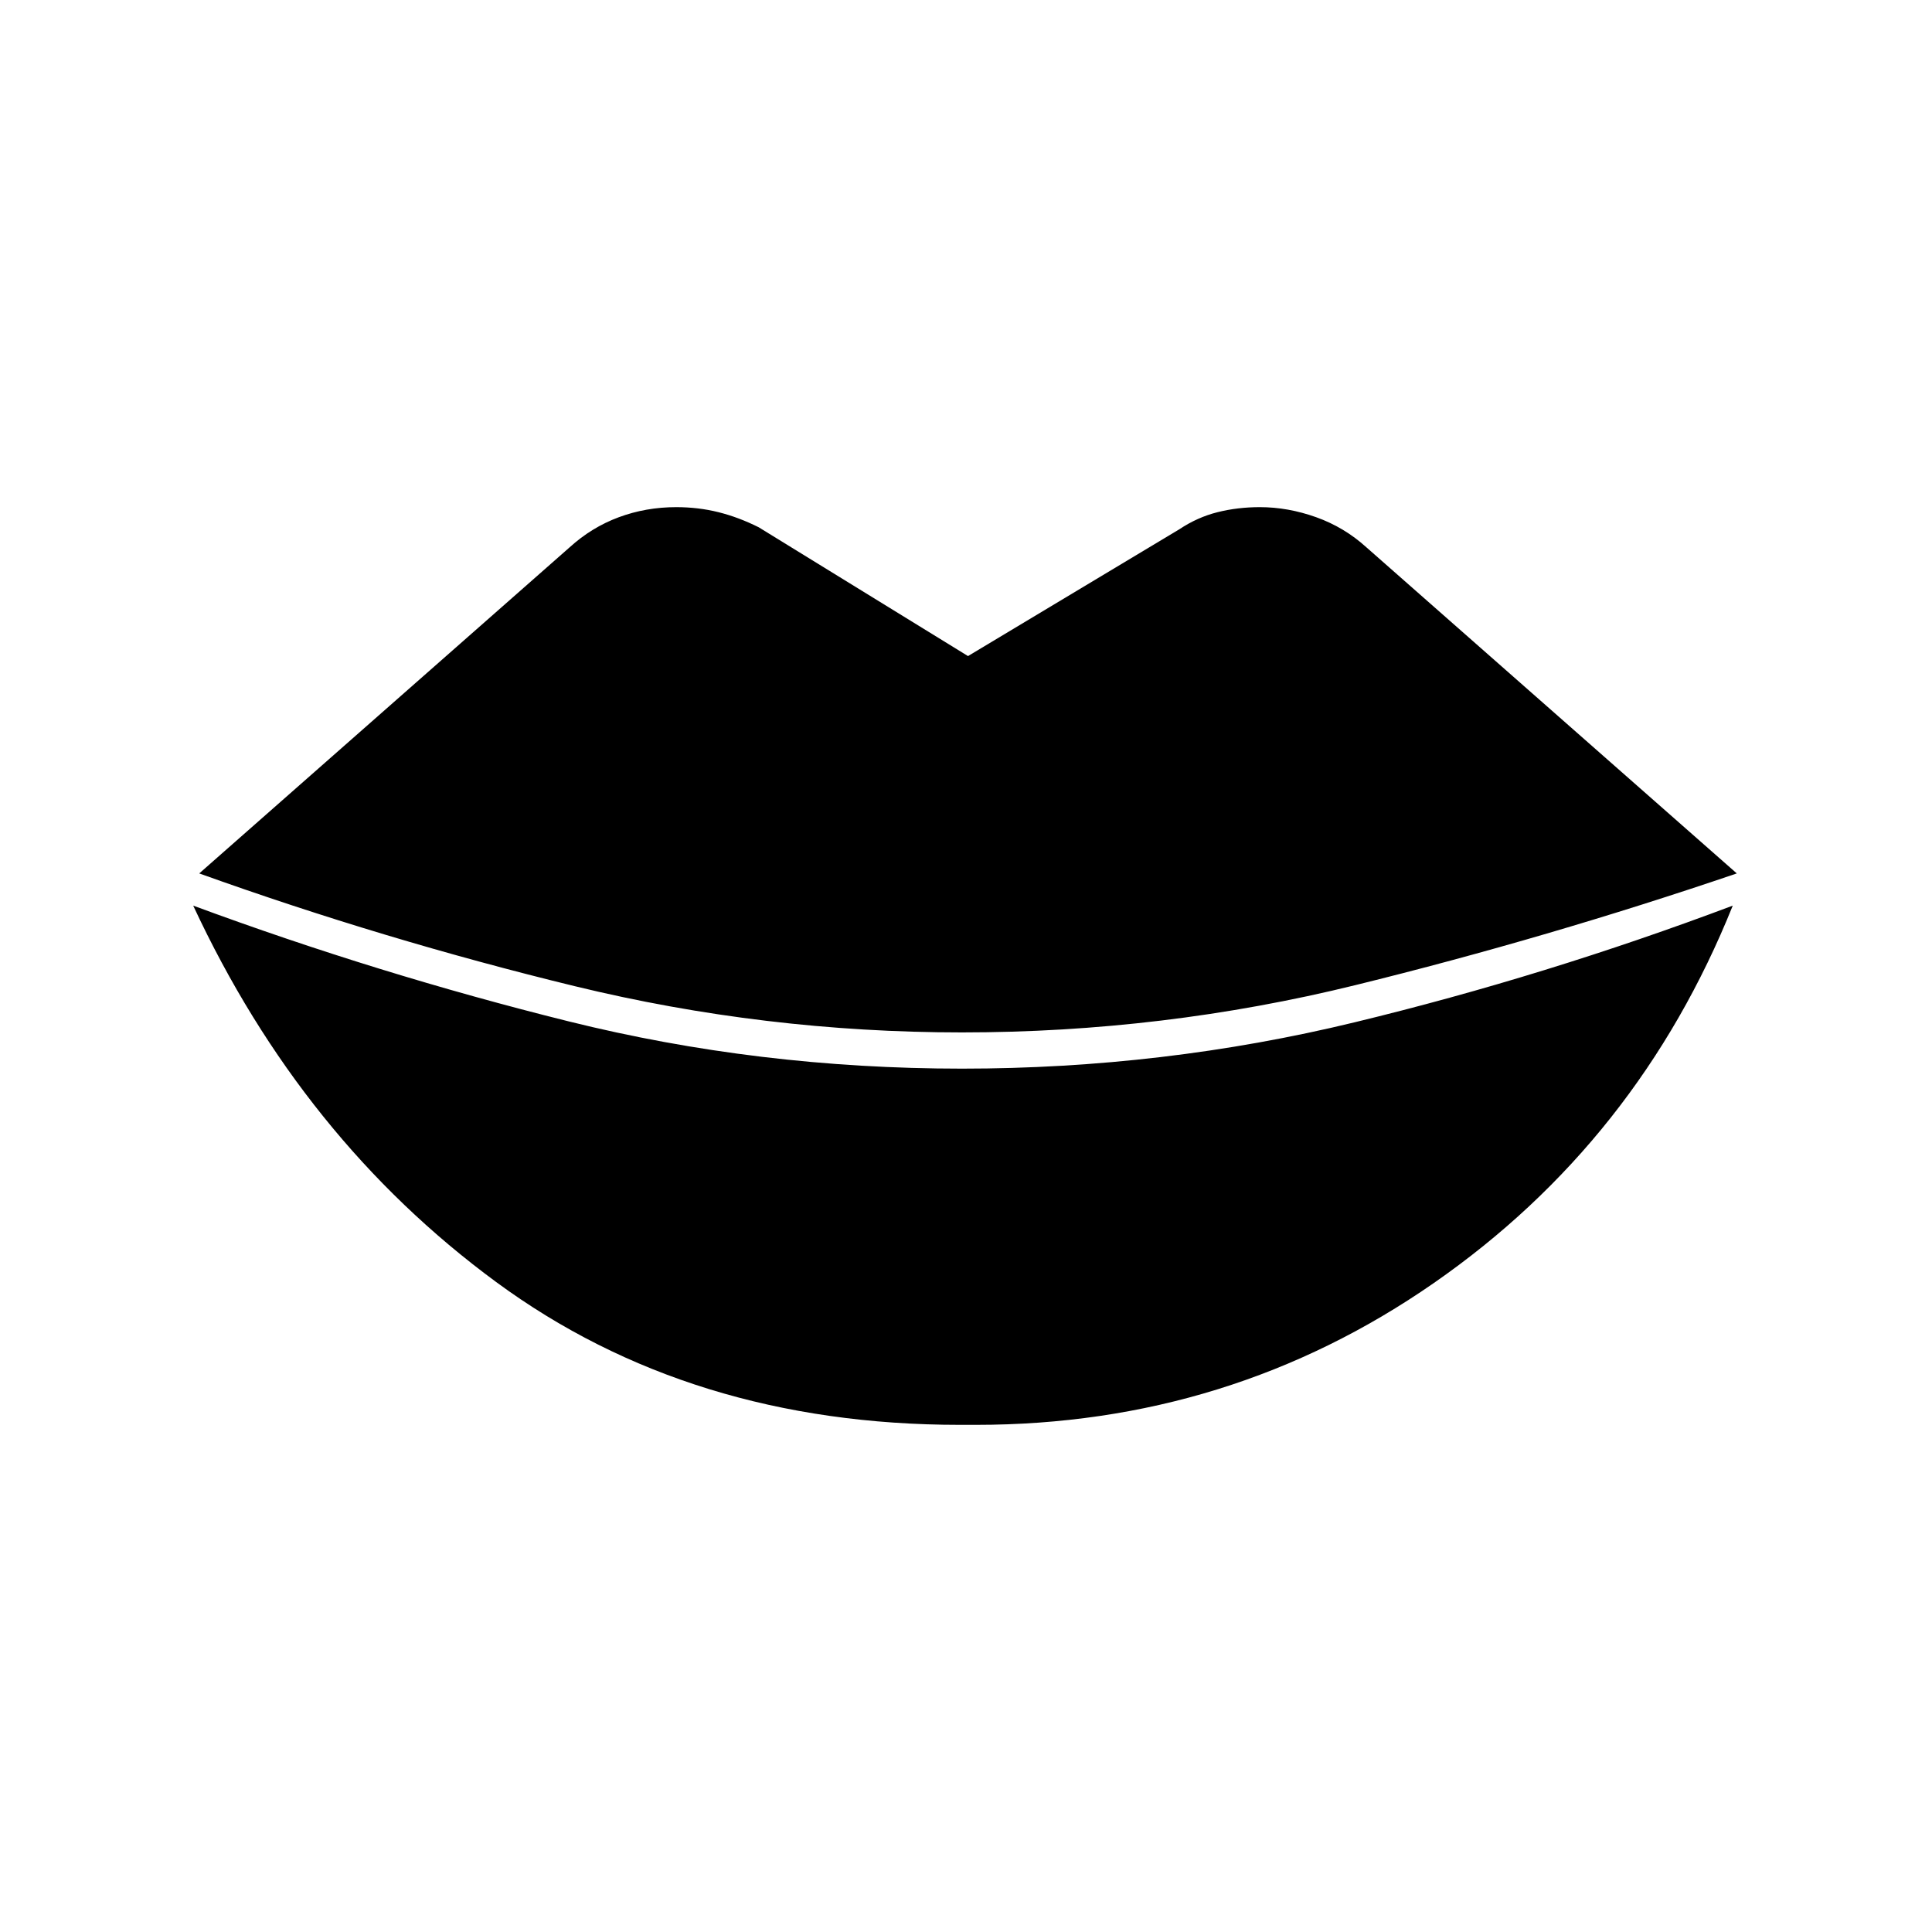 <svg xmlns="http://www.w3.org/2000/svg" height="48" viewBox="0 -960 960 960" width="48"><path d="M477-252q-134 0-230.5-71T96-510q92 34 186.5 57.5T478-429q100 0 195-23t188-58q-47 117-148.5 187.5T485-252h-8Zm1-195q-98 0-192.5-23T99-526l184-162q11-10 24.5-15t28.5-5q11 0 21 2.5t20 7.5l104 64 105-63q9-6 19-8.5t21-2.5q14 0 28 5t25 15l184 162q-94 32-189.5 55.5T478-447Z"/></svg>